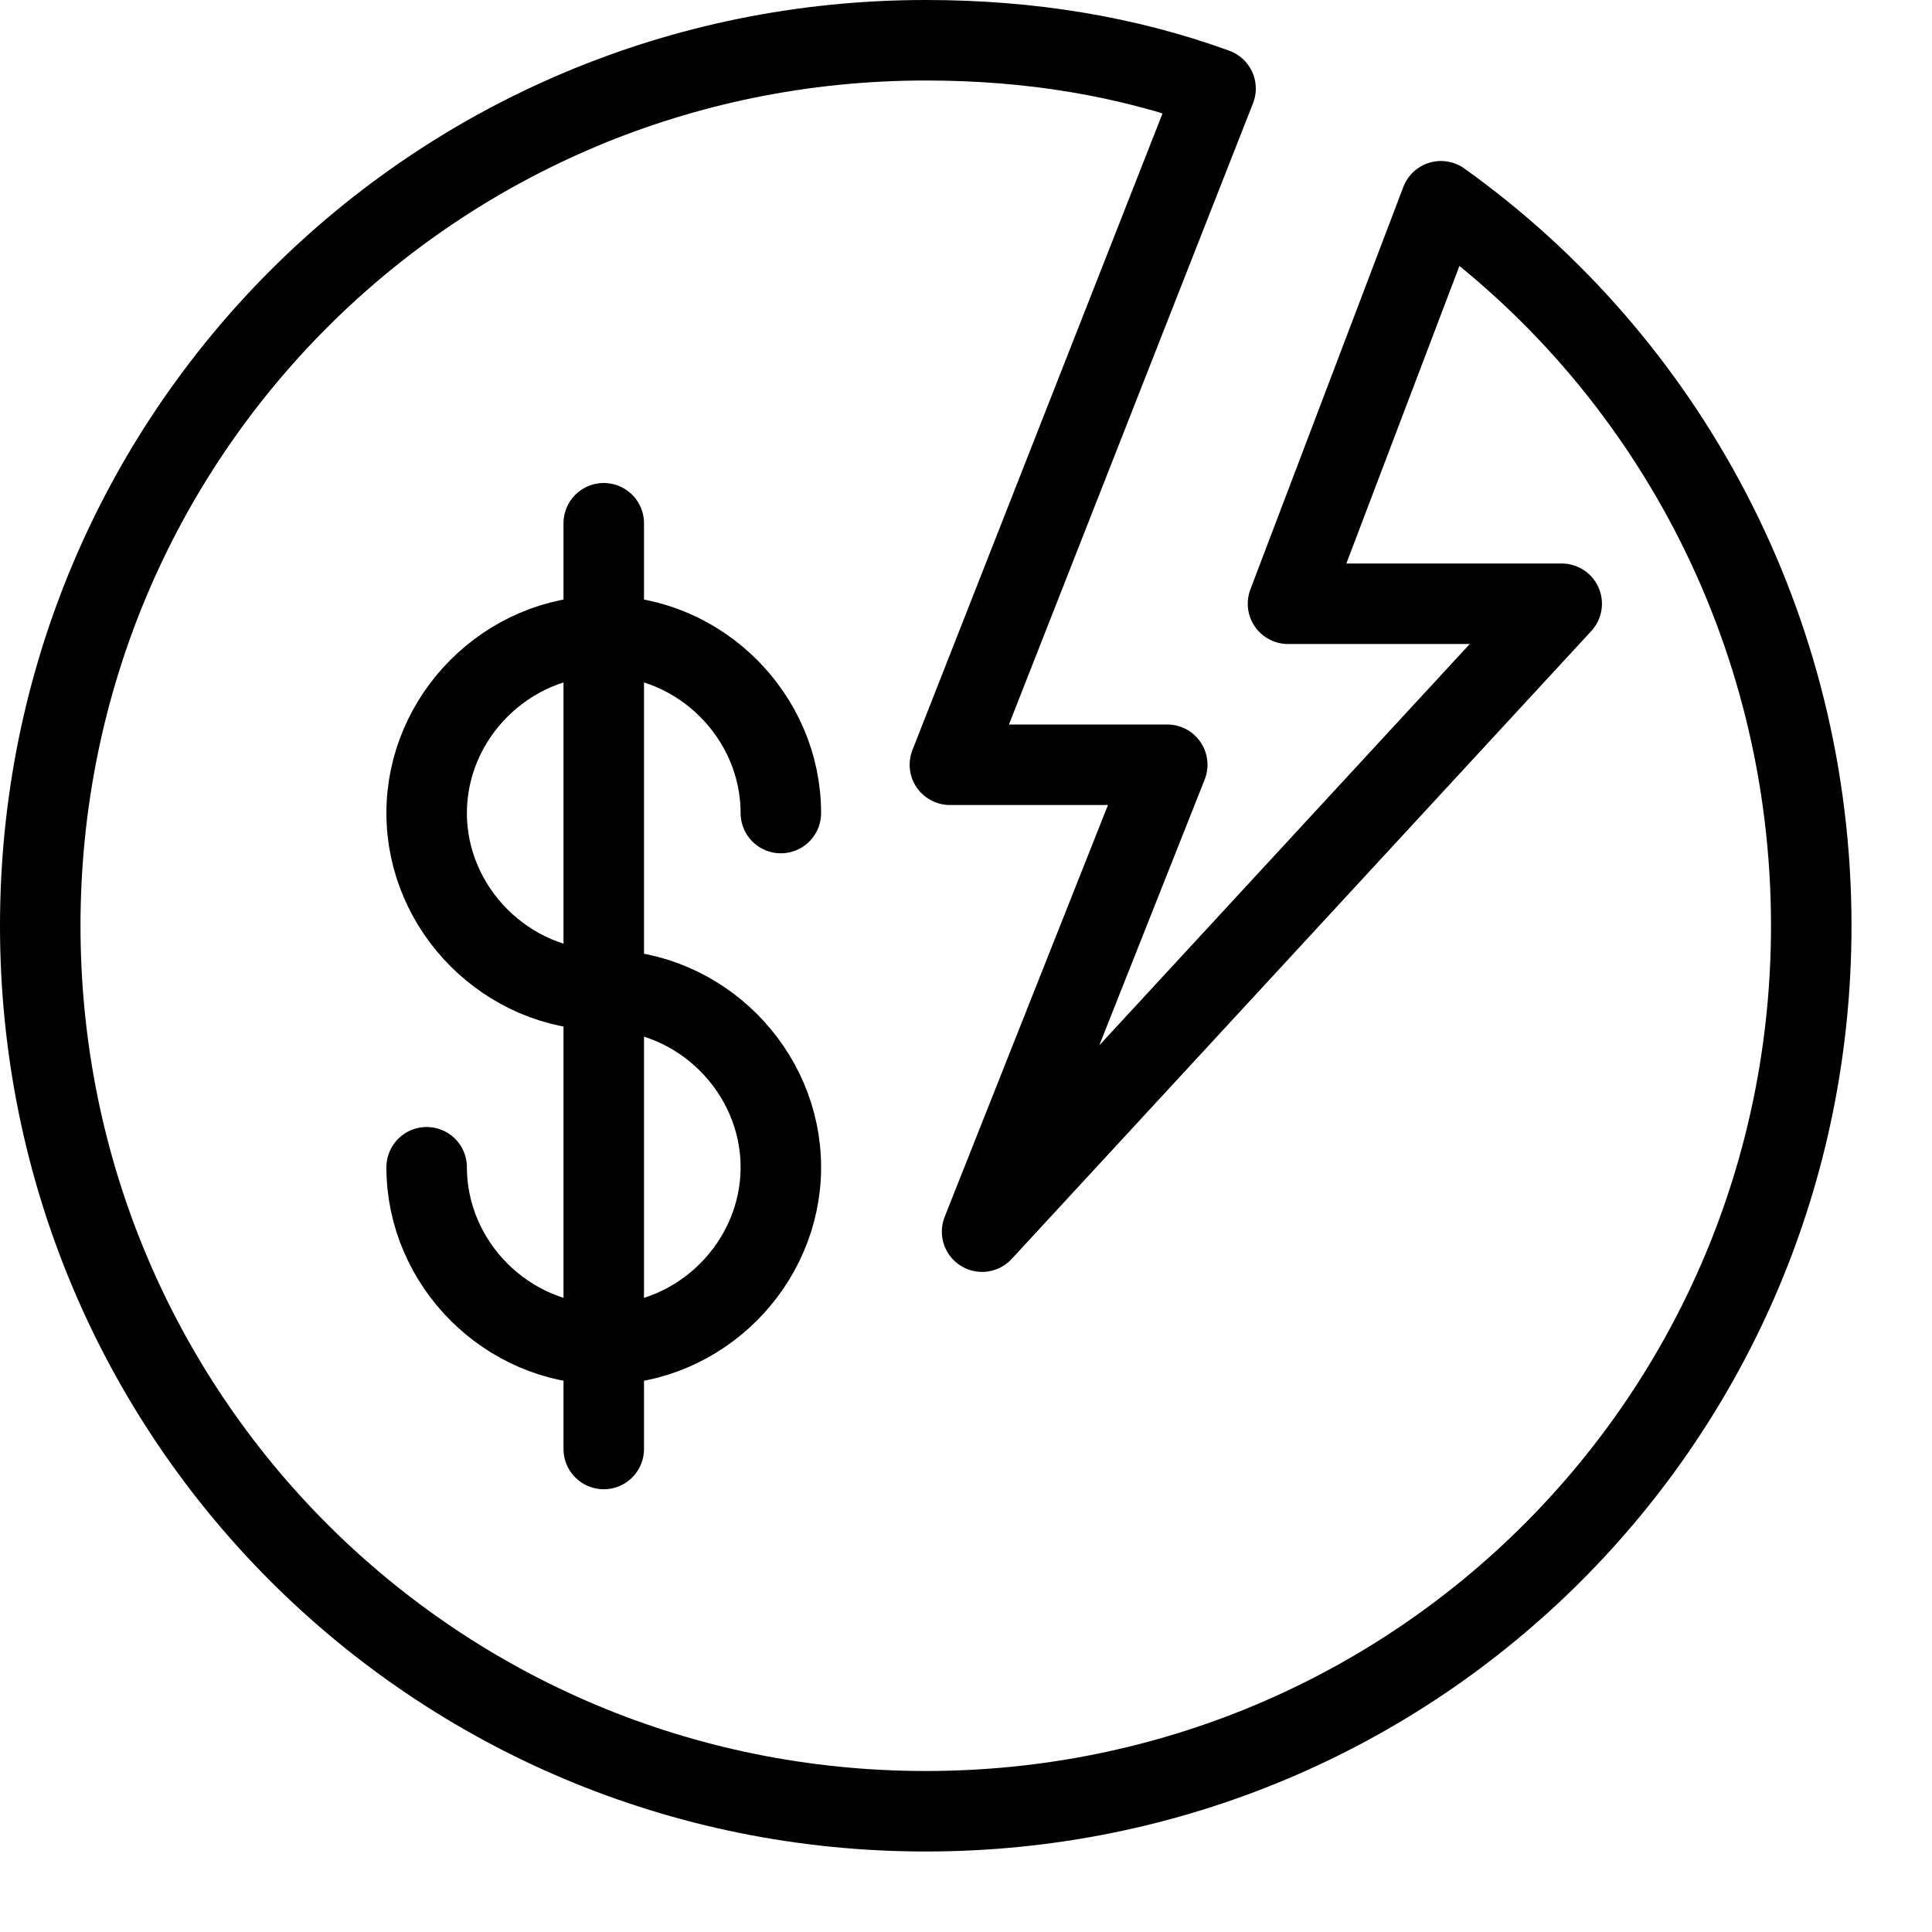 <?xml version="1.0" encoding="utf-8"?>
<!-- Generator: Adobe Illustrator 19.2.0, SVG Export Plug-In . SVG Version: 6.00 Build 0)  -->
<svg version="1.1" id="Layer_1" xmlns="http://www.w3.org/2000/svg" xmlns:xlink="http://www.w3.org/1999/xlink" x="0px" y="0px"
	 viewBox="0 0 24 24" style="enable-background:new 0 0 24 24;" xml:space="preserve">
<style type="text/css">
	.st0{display:none;}
	.st1{display:inline;}
	.st2{fill:none;stroke:#000000;stroke-linecap:round;stroke-linejoin:round;stroke-miterlimit:10;}
	.st3{fill:none;stroke:#000000;stroke-linejoin:round;stroke-miterlimit:10;}
</style>
<g id="Filled_Icon" class="st0">
	<g class="st1">
		<path d="M8,16.1c0.7-0.2,1.2-0.9,1.2-1.6c0-0.8-0.5-1.4-1.2-1.6V16.1z"/>
		<path d="M5.8,10c0,0.8,0.5,1.4,1.2,1.6V8.4C6.3,8.6,5.8,9.3,5.8,10z"/>
		<path d="M18.1,2.1c0,0-0.1,0-0.1,0l-2.1,5.4h3.4l-7.2,7.8l2.3-5.8h-2.7l3.5-8.9c0,0,0,0,0,0C14,0.2,12.8,0,11.5,0
			C5.2,0,0,5.2,0,11.5C0,17.8,5.2,23,11.5,23C17.8,23,23,17.8,23,11.5C23,7.8,21.2,4.3,18.1,2.1z M10.2,14.5c0,1.3-1,2.4-2.2,2.7V18
			c0,0.3-0.2,0.5-0.5,0.5C7.2,18.5,7,18.3,7,18v-0.9c-1.3-0.2-2.2-1.3-2.2-2.7C4.8,14.2,5,14,5.3,14c0.3,0,0.5,0.2,0.5,0.5
			c0,0.8,0.5,1.4,1.2,1.6v-3.4c-1.3-0.2-2.2-1.3-2.2-2.7c0-1.3,1-2.4,2.2-2.7V6.5C7,6.2,7.2,6,7.5,6C7.8,6,8,6.2,8,6.5v0.9
			c1.3,0.2,2.2,1.3,2.2,2.7c0,0.3-0.2,0.5-0.5,0.5c-0.3,0-0.5-0.2-0.5-0.5c0-0.8-0.5-1.4-1.2-1.6v3.4C9.3,12,10.2,13.1,10.2,14.5z"
			/>
	</g>
</g>
<g id="Outline_Icons">
	<g>
		<path class="st2" d="M5.3,14.5c0,1.2,1,2.2,2.2,2.2c1.2,0,2.2-1,2.2-2.2c0-1.2-1-2.2-2.2-2.2c-1.2,0-2.2-1-2.2-2.2
			c0-1.2,1-2.2,2.2-2.2c1.2,0,2.2,1,2.2,2.2"/>
		<line class="st2" x1="7.5" y1="6.5" x2="7.5" y2="18"/>
		<path class="st3" d="M17.9,2.5l-1.9,5h3.4l-7.2,7.8l2.3-5.8h-2.7l3.3-8.4c-1.1-0.4-2.3-0.6-3.6-0.6c-6.1,0-11,4.9-11,11
			c0,6.1,4.9,11,11,11c6.1,0,11-4.9,11-11C22.5,7.8,20.7,4.5,17.9,2.5z"/>
	</g>
</g>
</svg>
